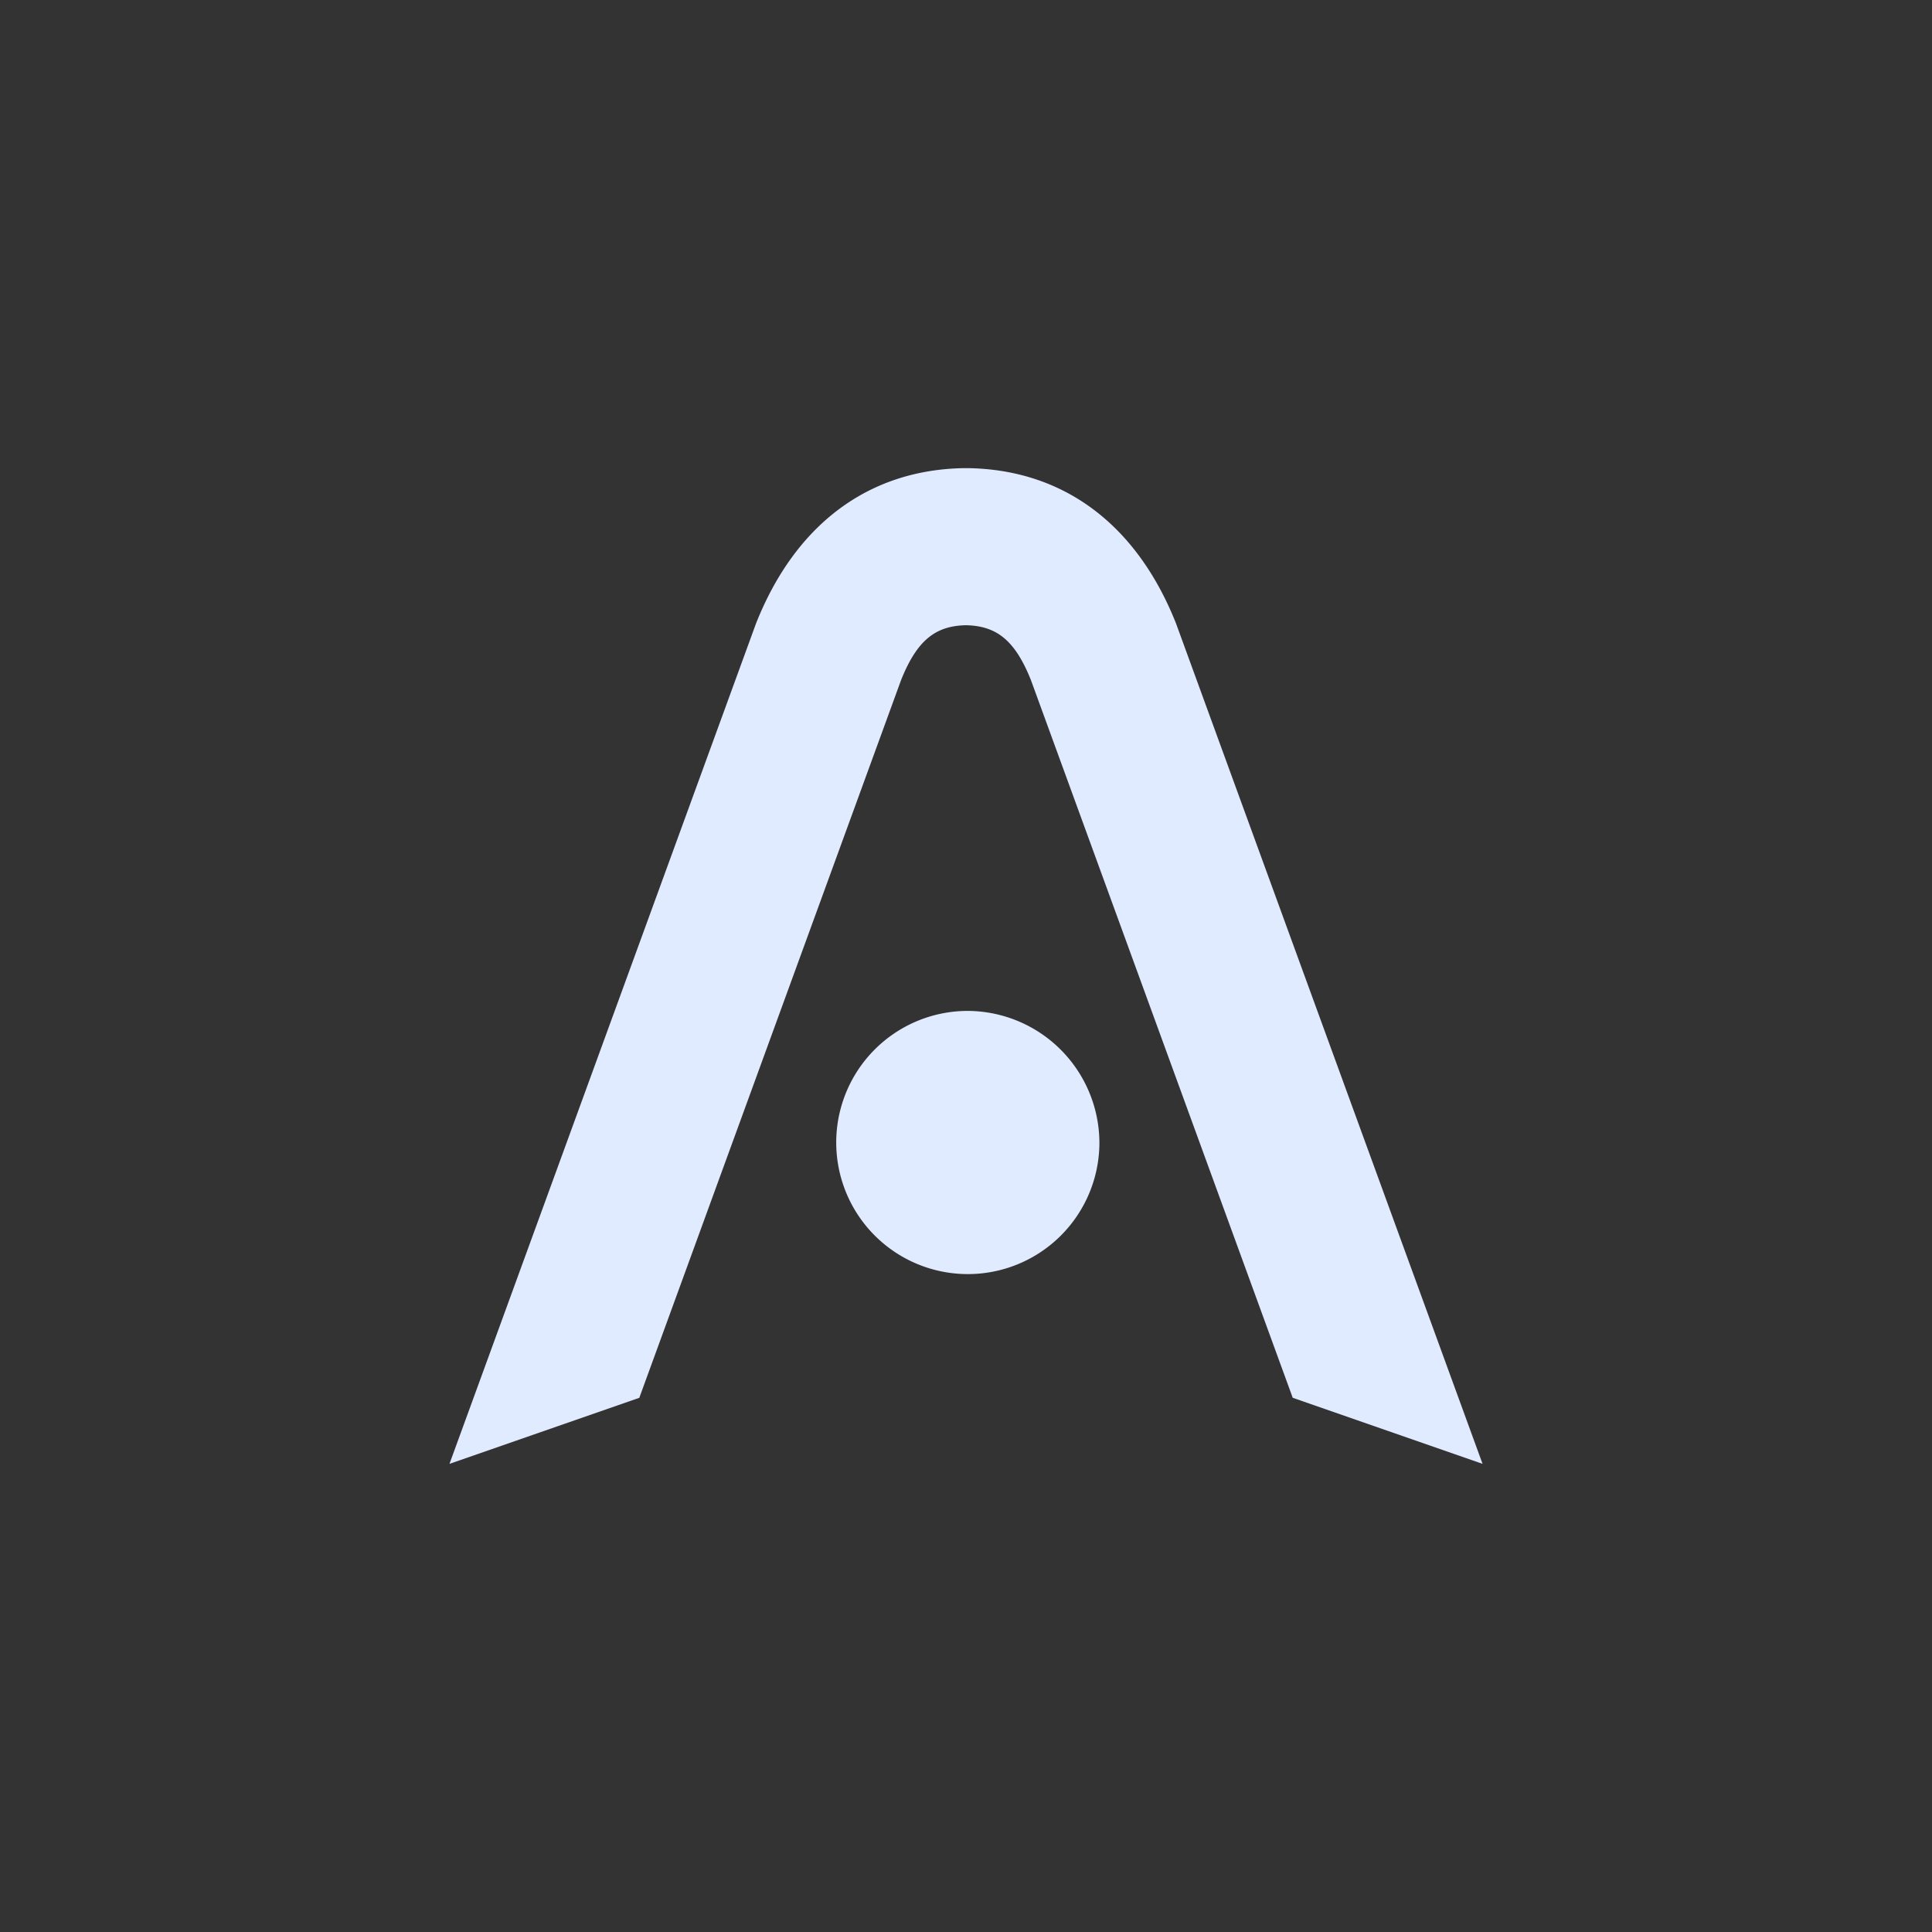 <svg xmlns="http://www.w3.org/2000/svg" width="81" height="81" viewBox="0 0 81 81"><rect x="0" y="0" width="81" height="81" fill="#333333" stroke="none"/><g transform="translate(-21152.5 -10446.544)"><circle cx="40.5" cy="40.5" r="40.5" transform="translate(21152.5 10446.544)" fill="none"/><path d="M0,41.746,12.853,6.511C14.484,2.4,17.524.069,21.566,0h.181c4.042.067,7.083,2.4,8.714,6.51L43.313,41.746l-7.959-2.77L24.375,8.877c-.668-1.665-1.44-2.264-2.719-2.291-1.279.026-2.05.626-2.719,2.291L7.959,38.977ZM27.249,28.329a5.517,5.517,0,1,1-5.517-5.573A5.545,5.545,0,0,1,27.249,28.329Z" transform="translate(21171.344 10466.171)" fill="#e1ebff" fill-rule="evenodd"/></g></svg>